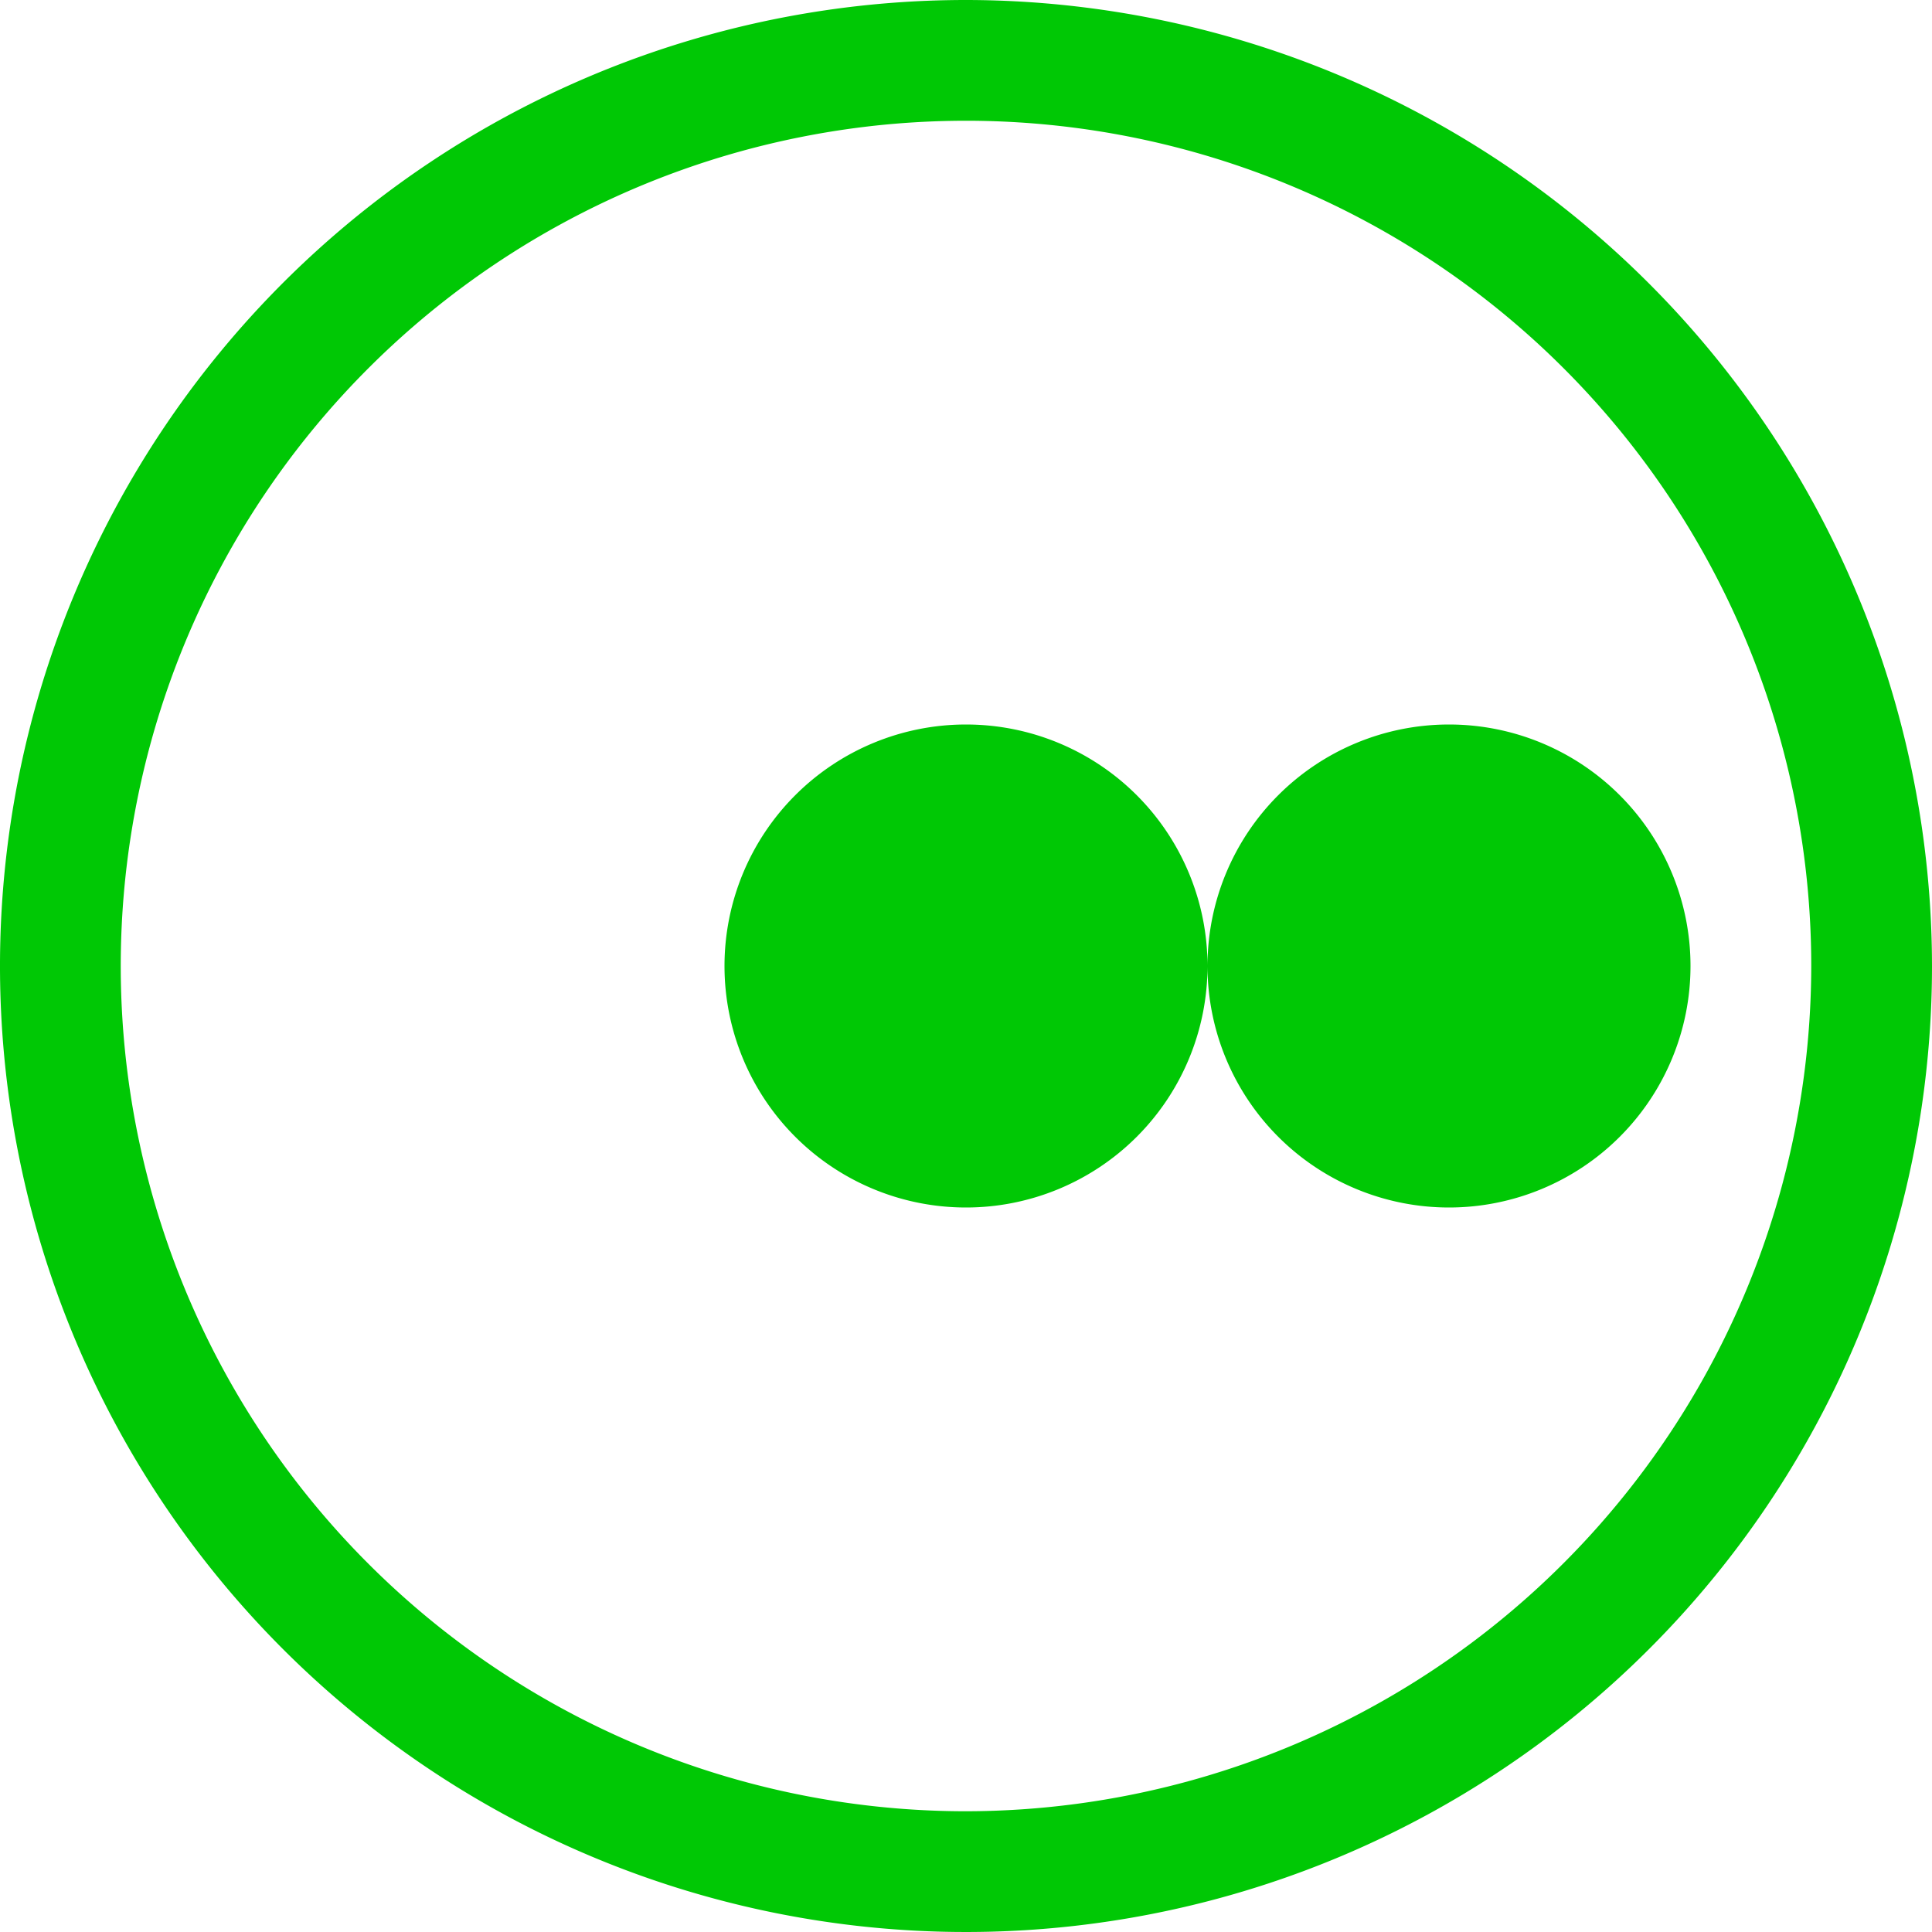 <svg fill="#00C805" viewBox="0 0 24 24" xmlns="http://www.w3.org/2000/svg">
  <title>RobinHood</title>
  <path d="M12 0a12 12 0 1012 12A12.013 12.013 0 0012 0zm0 22.5A10.5 10.5 0 1122.5 12 10.513 10.513 0 0112 22.5zm-3-10.5a3 3 0 103-3 3 3 0 00-3 3zm6 0a3 3 0 103-3 3 3 0 00-3 3z"/>
</svg>